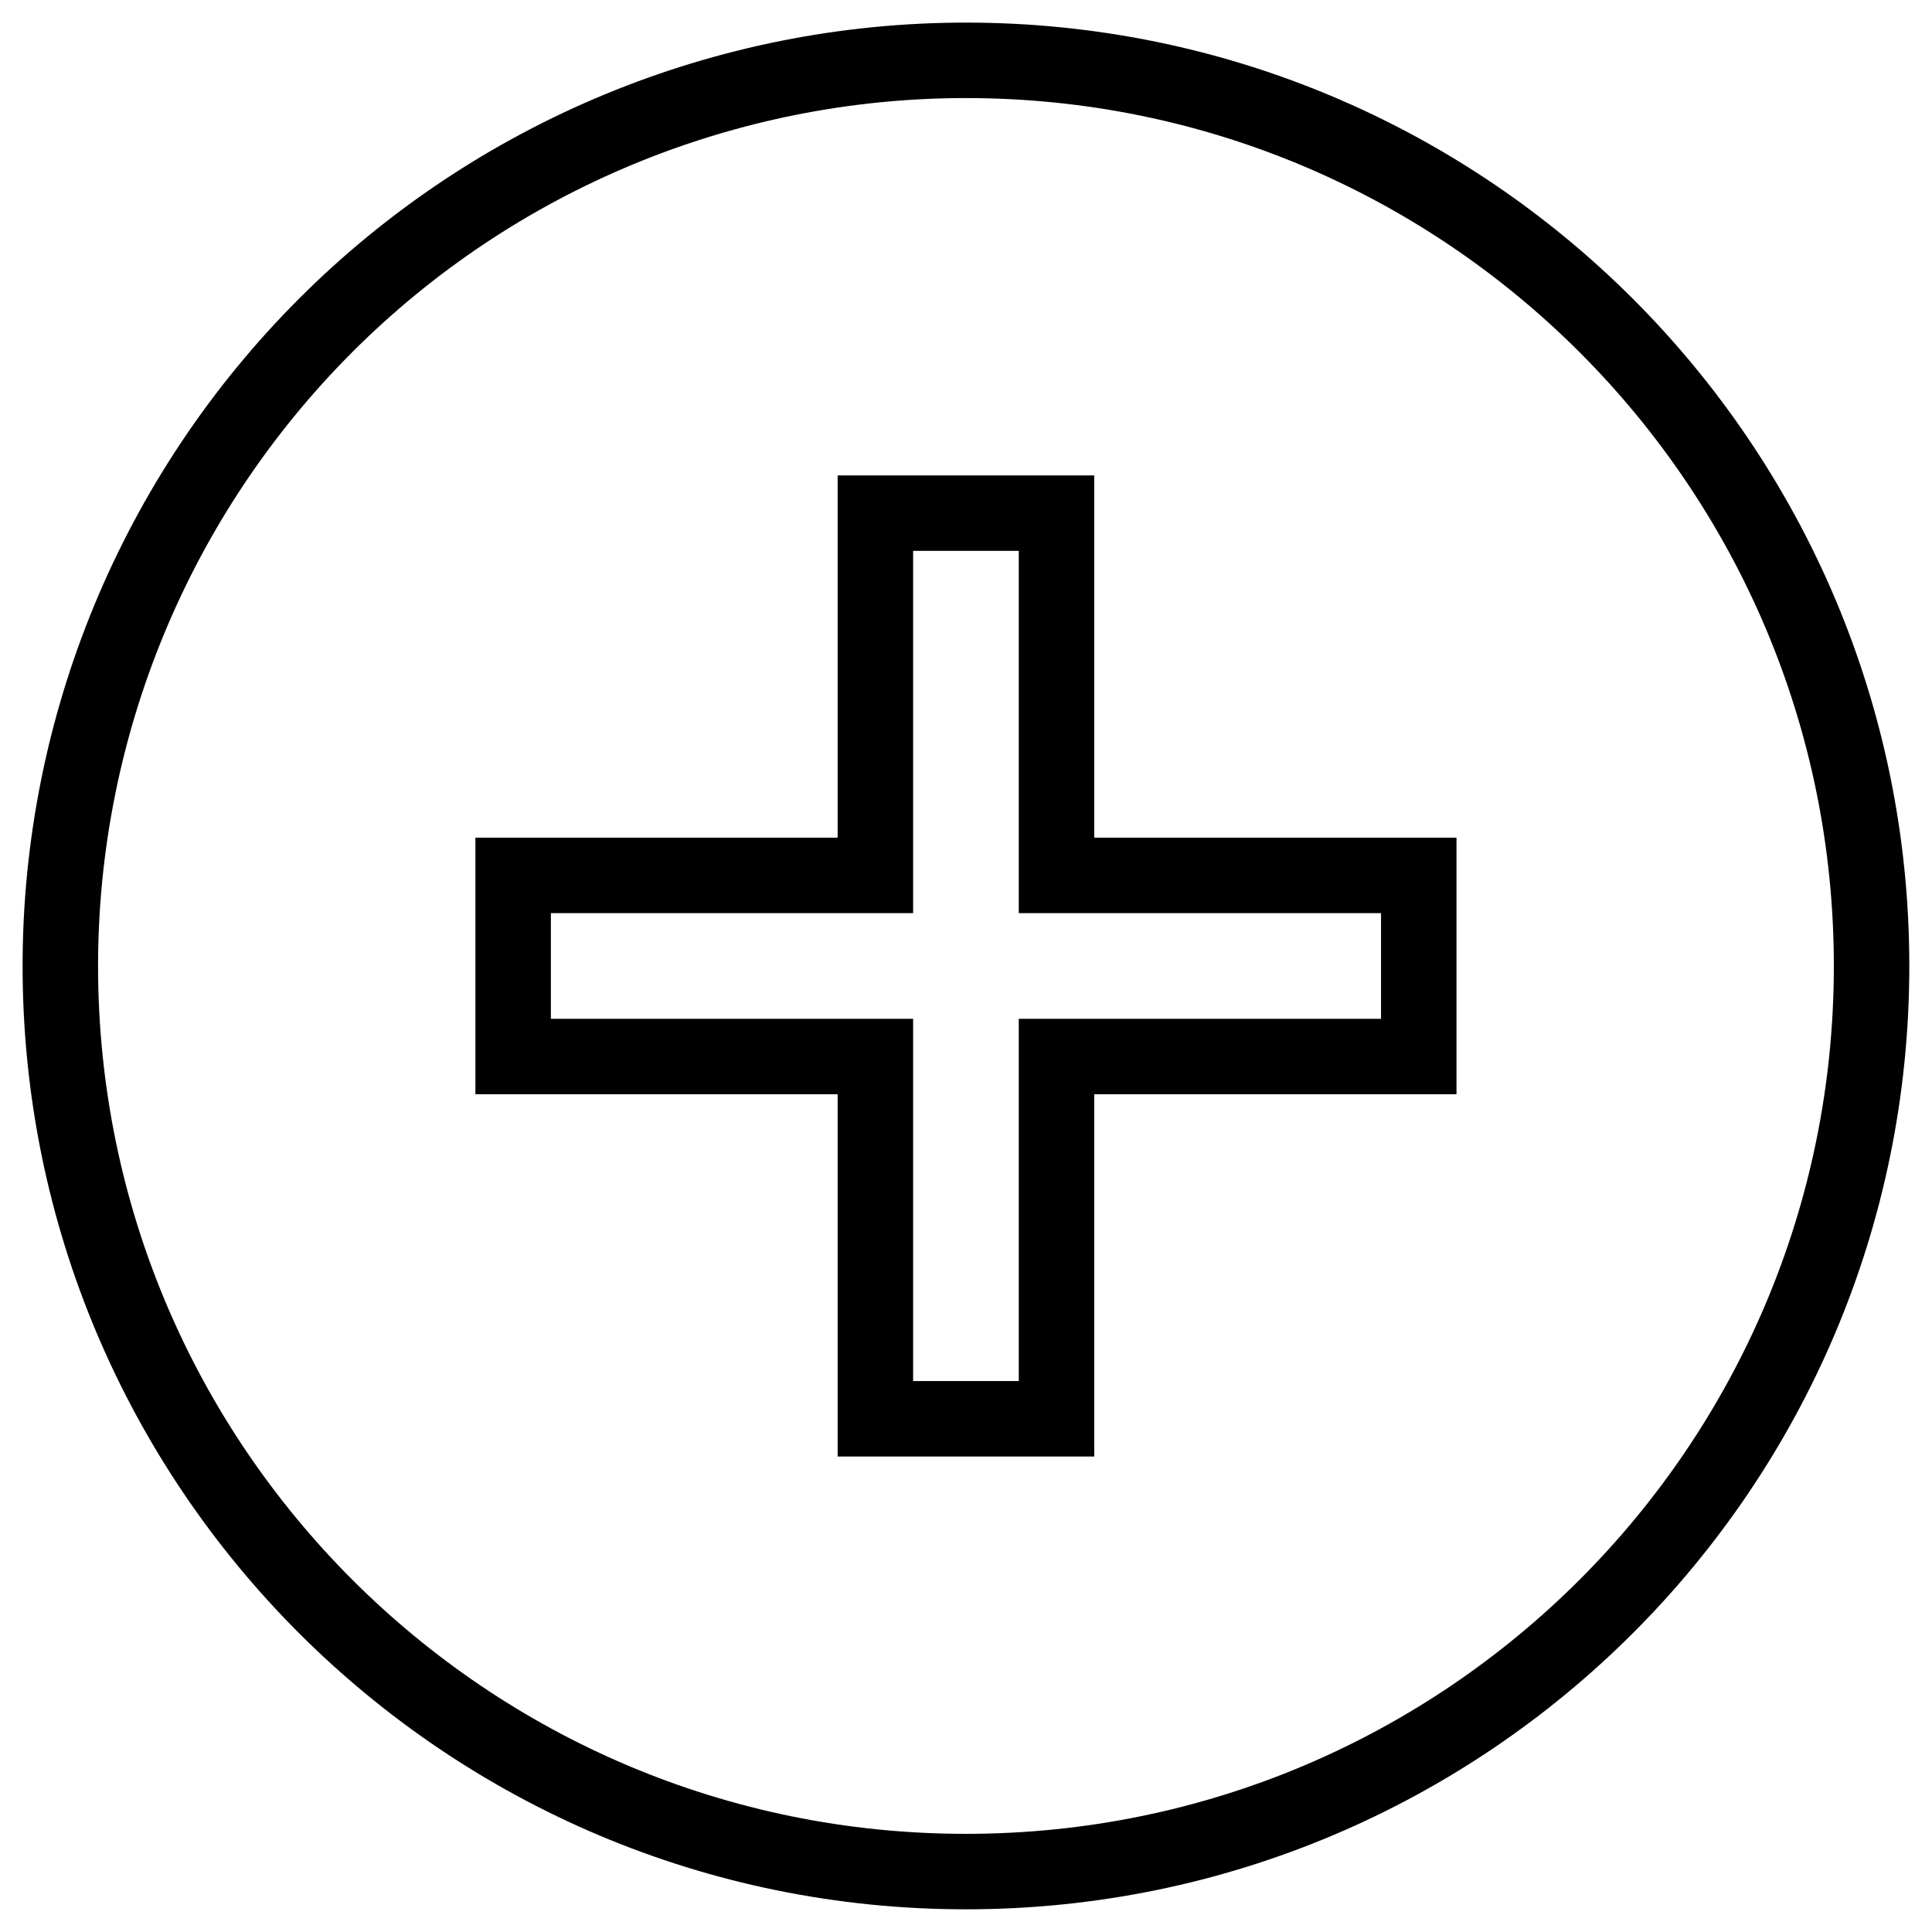 <?xml version="1.0" encoding="utf-8"?>
<!-- Generator: Adobe Illustrator 26.0.2, SVG Export Plug-In . SVG Version: 6.00 Build 0)  -->
<svg version="1.1" id="Layer_1" xmlns="http://www.w3.org/2000/svg" xmlns:xlink="http://www.w3.org/1999/xlink" x="0px" y="0px"
	 viewBox="0 0 128 128" style="enable-background:new 0 0 128 128;" xml:space="preserve">
<style type="text/css">
	.Addx0{fill-rule:evenodd;clip-rule:evenodd;fill:none;stroke:#000000;stroke-width:5;stroke-miterlimit:10;}
</style>
<g id="SVGRepo_iconCarrier">
	<g id="Page-1">
		<g id="drop" transform="translate(42.667, 42.667)">
			<path id="add-workorder" class="Addx0" d="M81.33,21.33c0,33.14-26.86,60-60,60s-60-26.86-60-60c0-15.91,6.32-31.17,17.57-42.43
				S5.42-38.67,21.33-38.67C54.47-38.67,81.33-11.8,81.33,21.33z M15.33,15.33h-24v12l24,0l0,24h12v-24l24,0v-12h-24v-24h-12
				L15.33,15.33z"/>
		</g>
	</g>
</g>
</svg>
